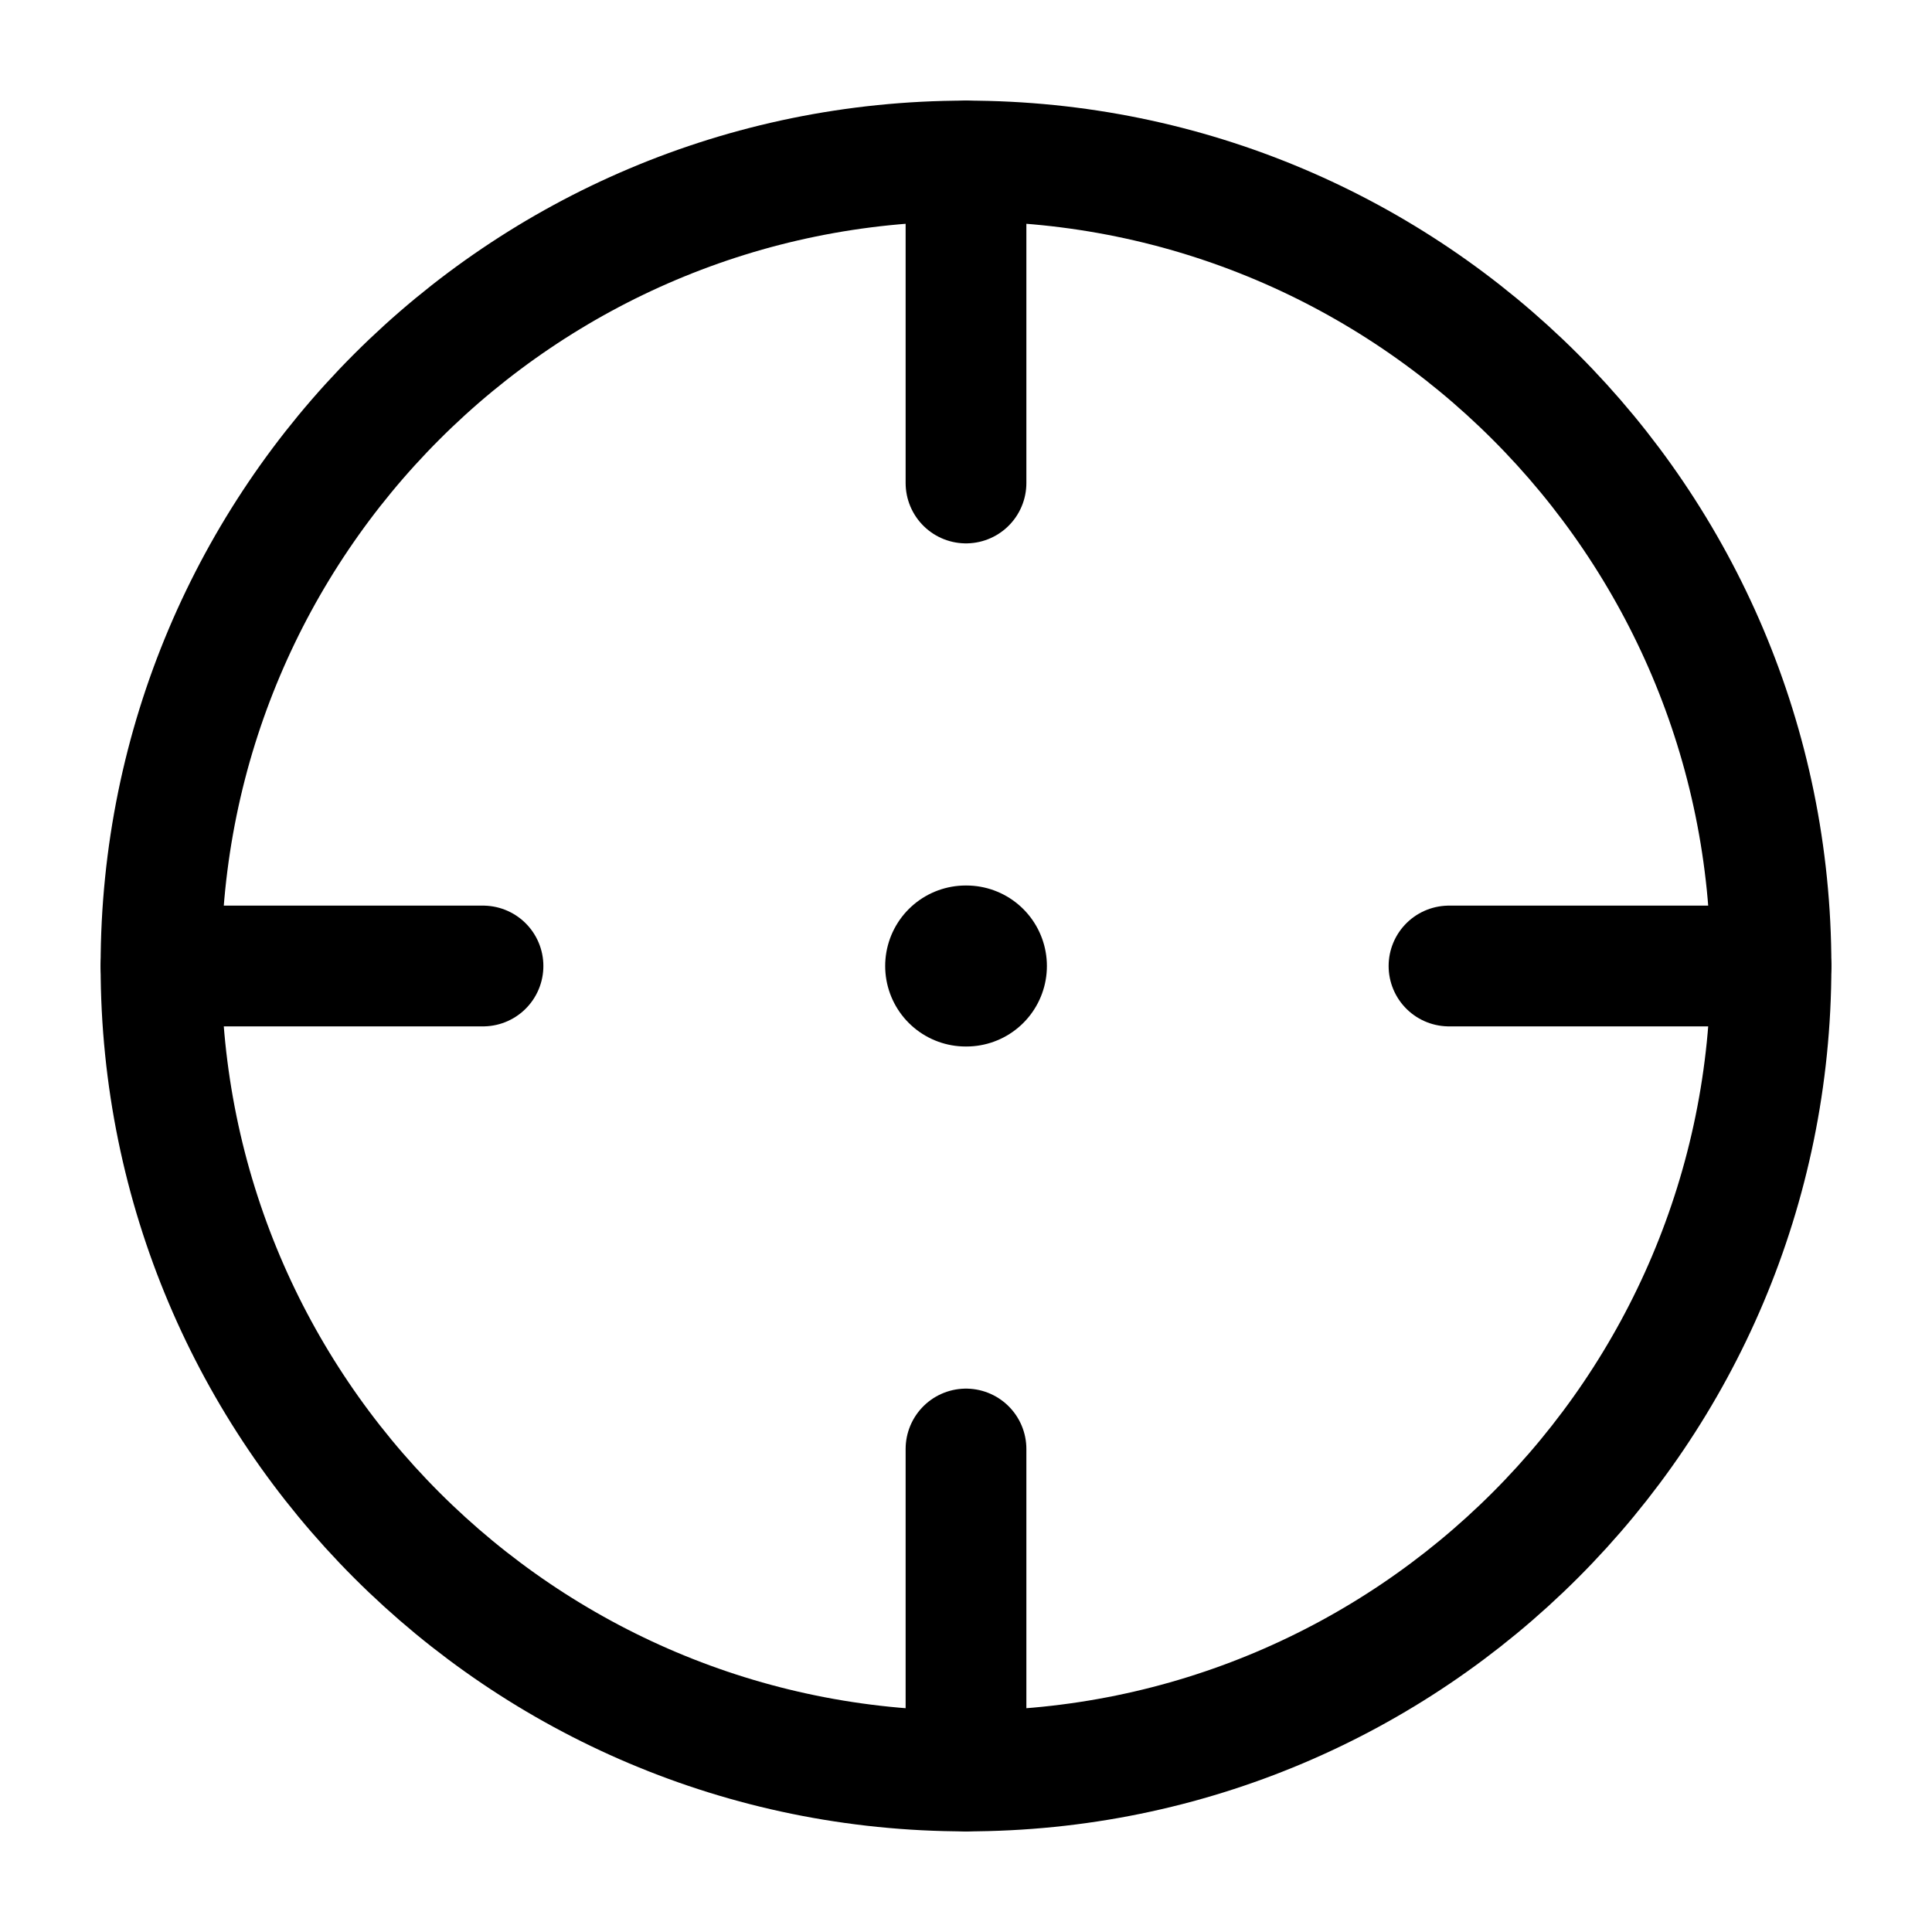 <svg width="24" height="24" viewBox="0 0 24 24" fill="none" xmlns="http://www.w3.org/2000/svg">
    <path d="M22 12C22 6.477 17.523 2 12 2C6.477 2 2 6.477 2 12C2 17.523 6.477 22 12 22C17.523 22 22 17.523 22 12Z" stroke="currentColor" stroke-width="1.5" stroke-linecap="square" stroke-linejoin="round"/>
    <path d="M11.996 12H12.005" stroke="currentColor" stroke-width="2" stroke-linecap="round" stroke-linejoin="round"/>
    <path d="M12 2V6M22 12H18M12 18V22M6 12H2" stroke="currentColor" stroke-width="1.5" stroke-linecap="round" stroke-linejoin="round"/>
</svg>
